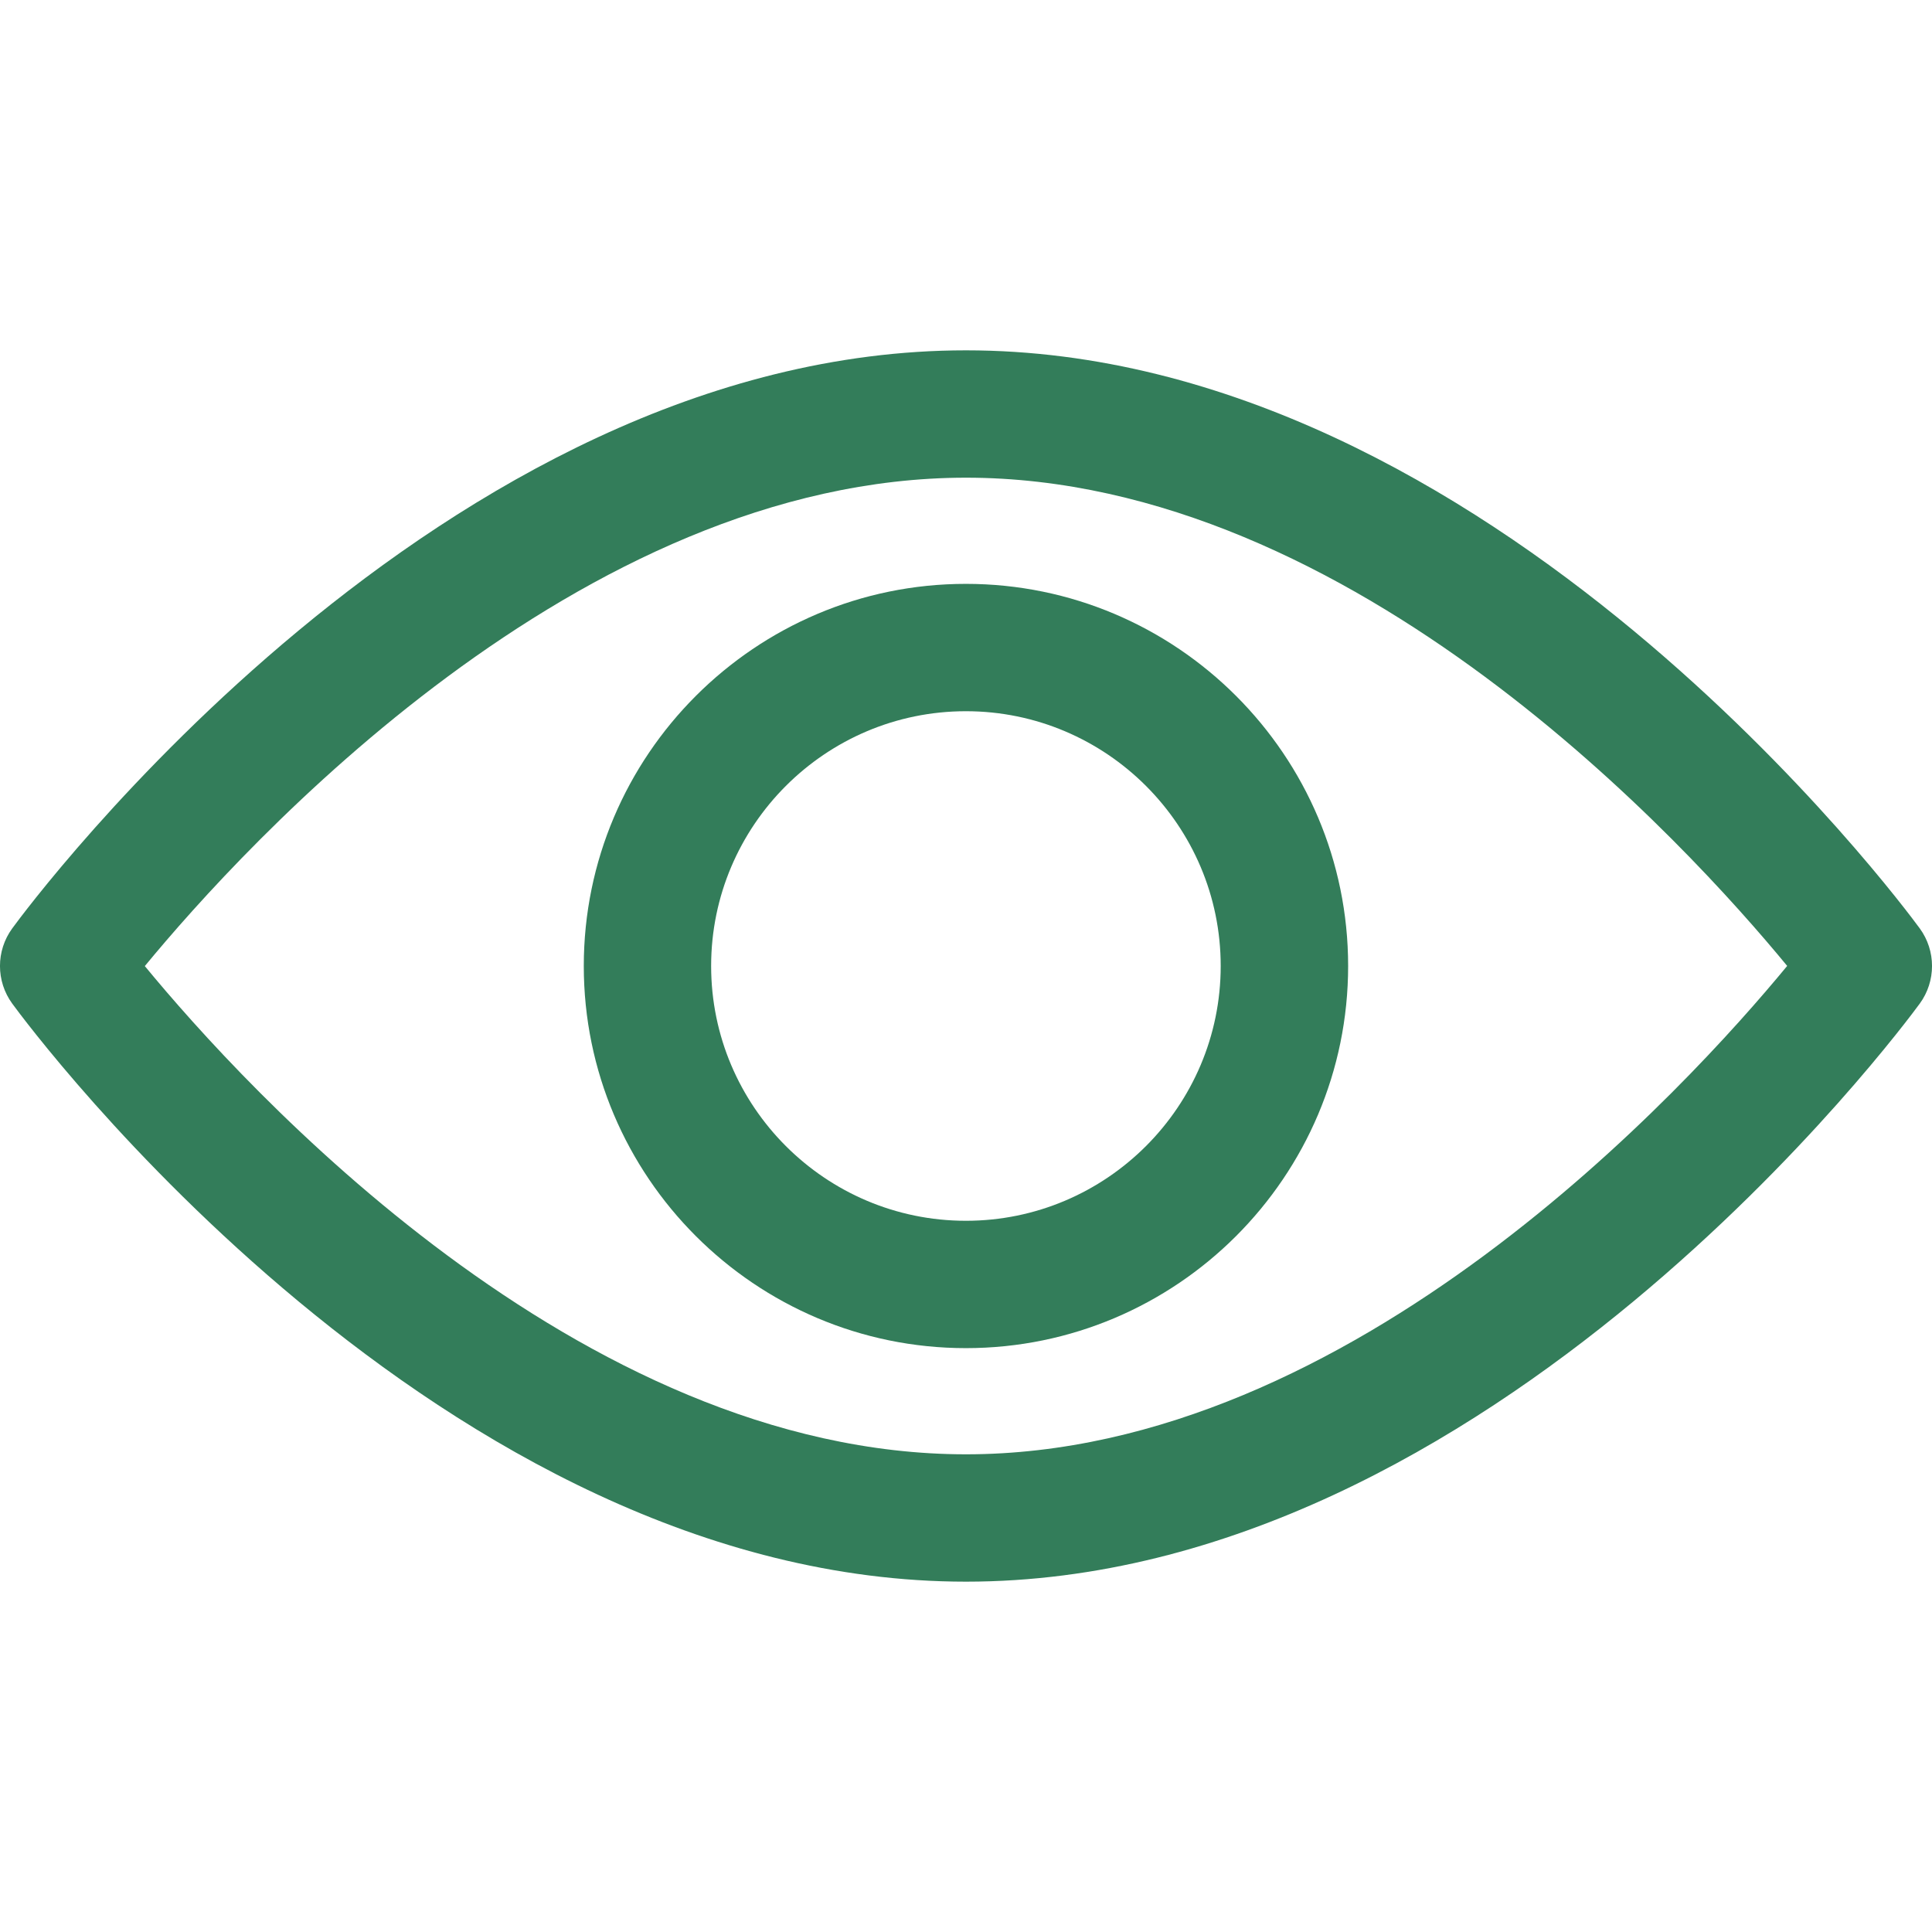 <svg width="24" height="24" viewBox="0 0 24 24" fill="none" xmlns="http://www.w3.org/2000/svg">
<path d="M23.848 12.467C23.633 12.76 18.524 19.648 12 19.648C5.475 19.648 0.366 12.76 0.152 12.467C-0.051 12.189 -0.051 11.811 0.152 11.533C0.366 11.24 5.475 4.352 12 4.352C18.524 4.352 23.633 11.24 23.848 11.533C24.051 11.811 24.051 12.189 23.848 12.467ZM12 5.934C7.194 5.934 3.031 10.506 1.799 12.001C3.03 13.496 7.184 18.066 12 18.066C16.806 18.066 20.968 13.495 22.201 11.999C20.97 10.504 16.816 5.934 12 5.934Z" fill="#337D5A"/>
<path d="M11.999 16.747C9.382 16.747 7.252 14.618 7.252 12C7.252 9.382 9.382 7.253 11.999 7.253C14.617 7.253 16.747 9.382 16.747 12C16.747 14.618 14.617 16.747 11.999 16.747ZM11.999 8.835C10.254 8.835 8.834 10.255 8.834 12C8.834 13.745 10.254 15.165 11.999 15.165C13.744 15.165 15.164 13.745 15.164 12C15.164 10.255 13.744 8.835 11.999 8.835Z" fill="#337D5A"/>
</svg>
